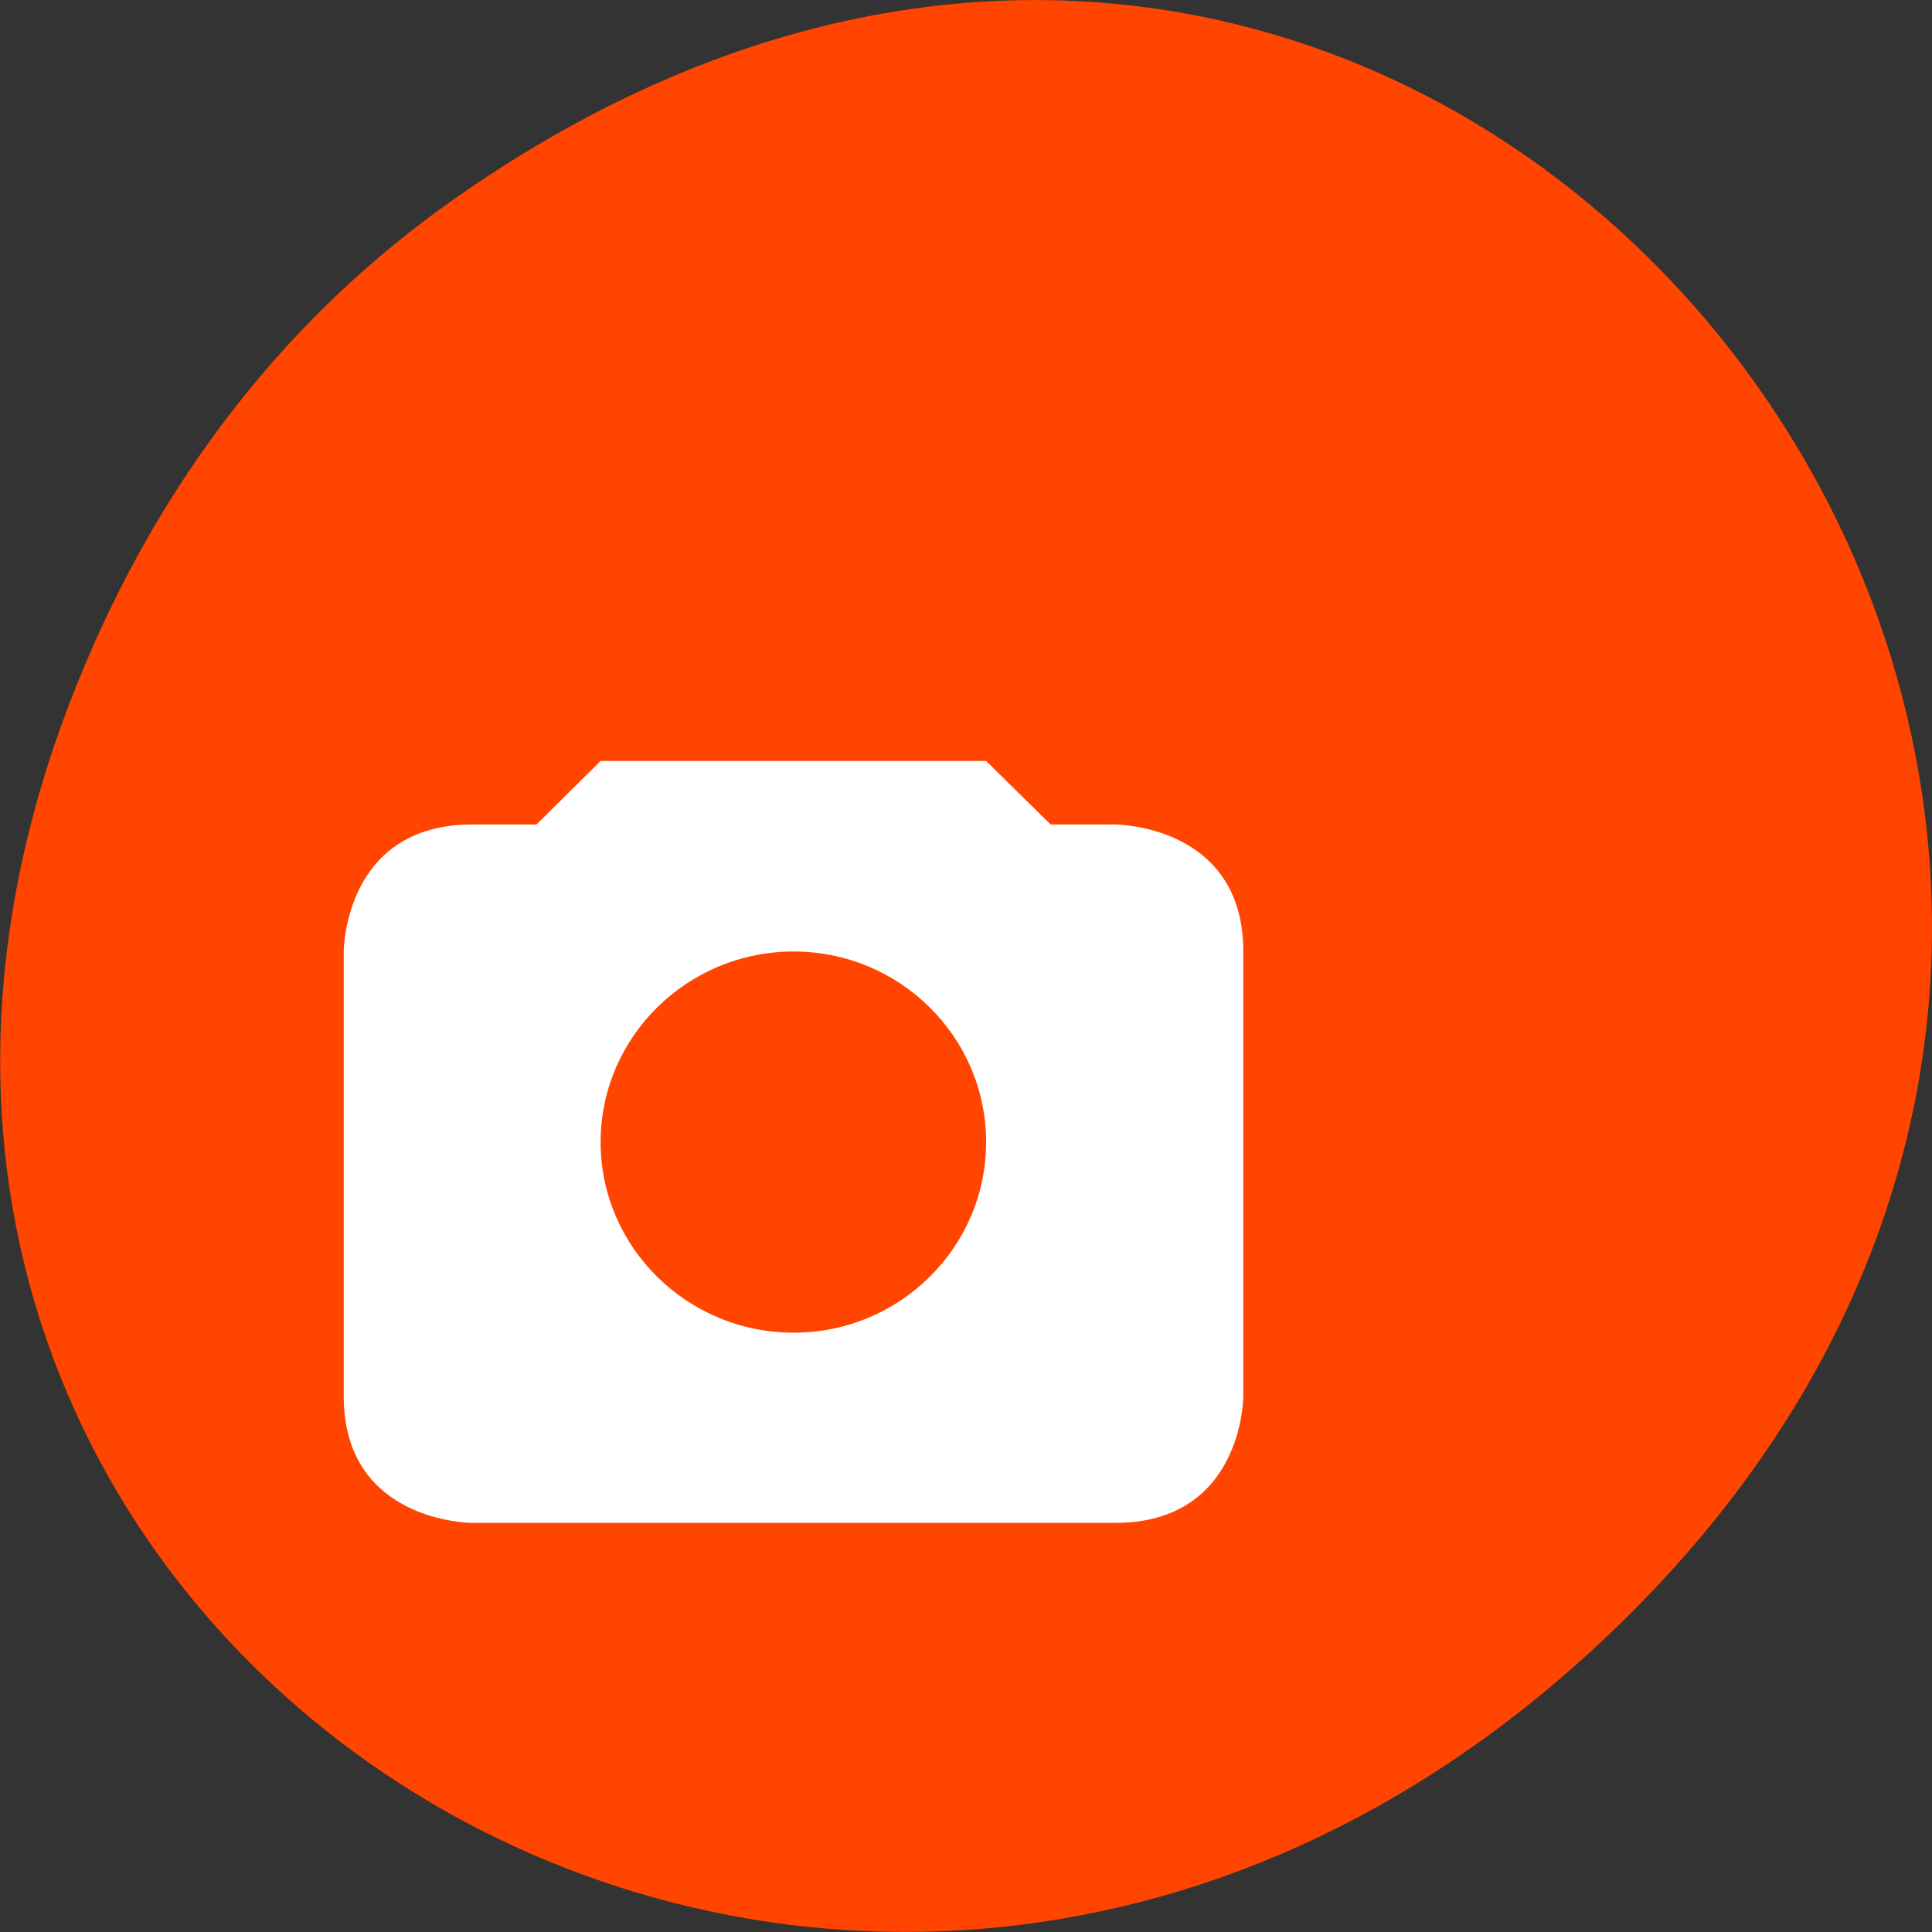 
<svg xmlns="http://www.w3.org/2000/svg" xmlns:xlink="http://www.w3.org/1999/xlink" width="24px" height="24px" viewBox="0 0 24 24" version="1.1">
<rect x="0" y="0" width="24" height="24" fill="#333333" stroke="none"/>
<g id="surface1">
<path style=" stroke:none;fill-rule:nonzero;fill:rgb(100%,27.059%,0%);fill-opacity:1;" d="M 5.641 2.473 C 17.914 -6.156 30.352 9.781 20.352 19.945 C 10.93 29.523 -3.711 20.648 0.867 8.727 C 1.82 6.242 3.387 4.055 5.641 2.473 Z M 5.641 2.473 "/>
<path style=" stroke:none;fill-rule:nonzero;fill:rgb(100%,100%,100%);fill-opacity:1;" d="M 7.461 9.453 L 6.664 10.242 L 5.867 10.242 C 4.27 10.242 4.27 11.82 4.27 11.82 L 4.27 17.344 C 4.27 18.918 5.867 18.918 5.867 18.918 L 13.852 18.918 C 15.445 18.918 15.445 17.344 15.445 17.344 L 15.445 11.82 C 15.445 10.242 13.852 10.242 13.852 10.242 L 13.051 10.242 L 12.25 9.453 Z M 9.859 11.82 C 11.18 11.82 12.25 12.883 12.25 14.188 C 12.25 15.492 11.18 16.555 9.859 16.555 C 8.535 16.555 7.461 15.492 7.461 14.188 C 7.461 12.883 8.535 11.82 9.859 11.82 Z M 9.859 11.82 "/>
</g>
</svg>
